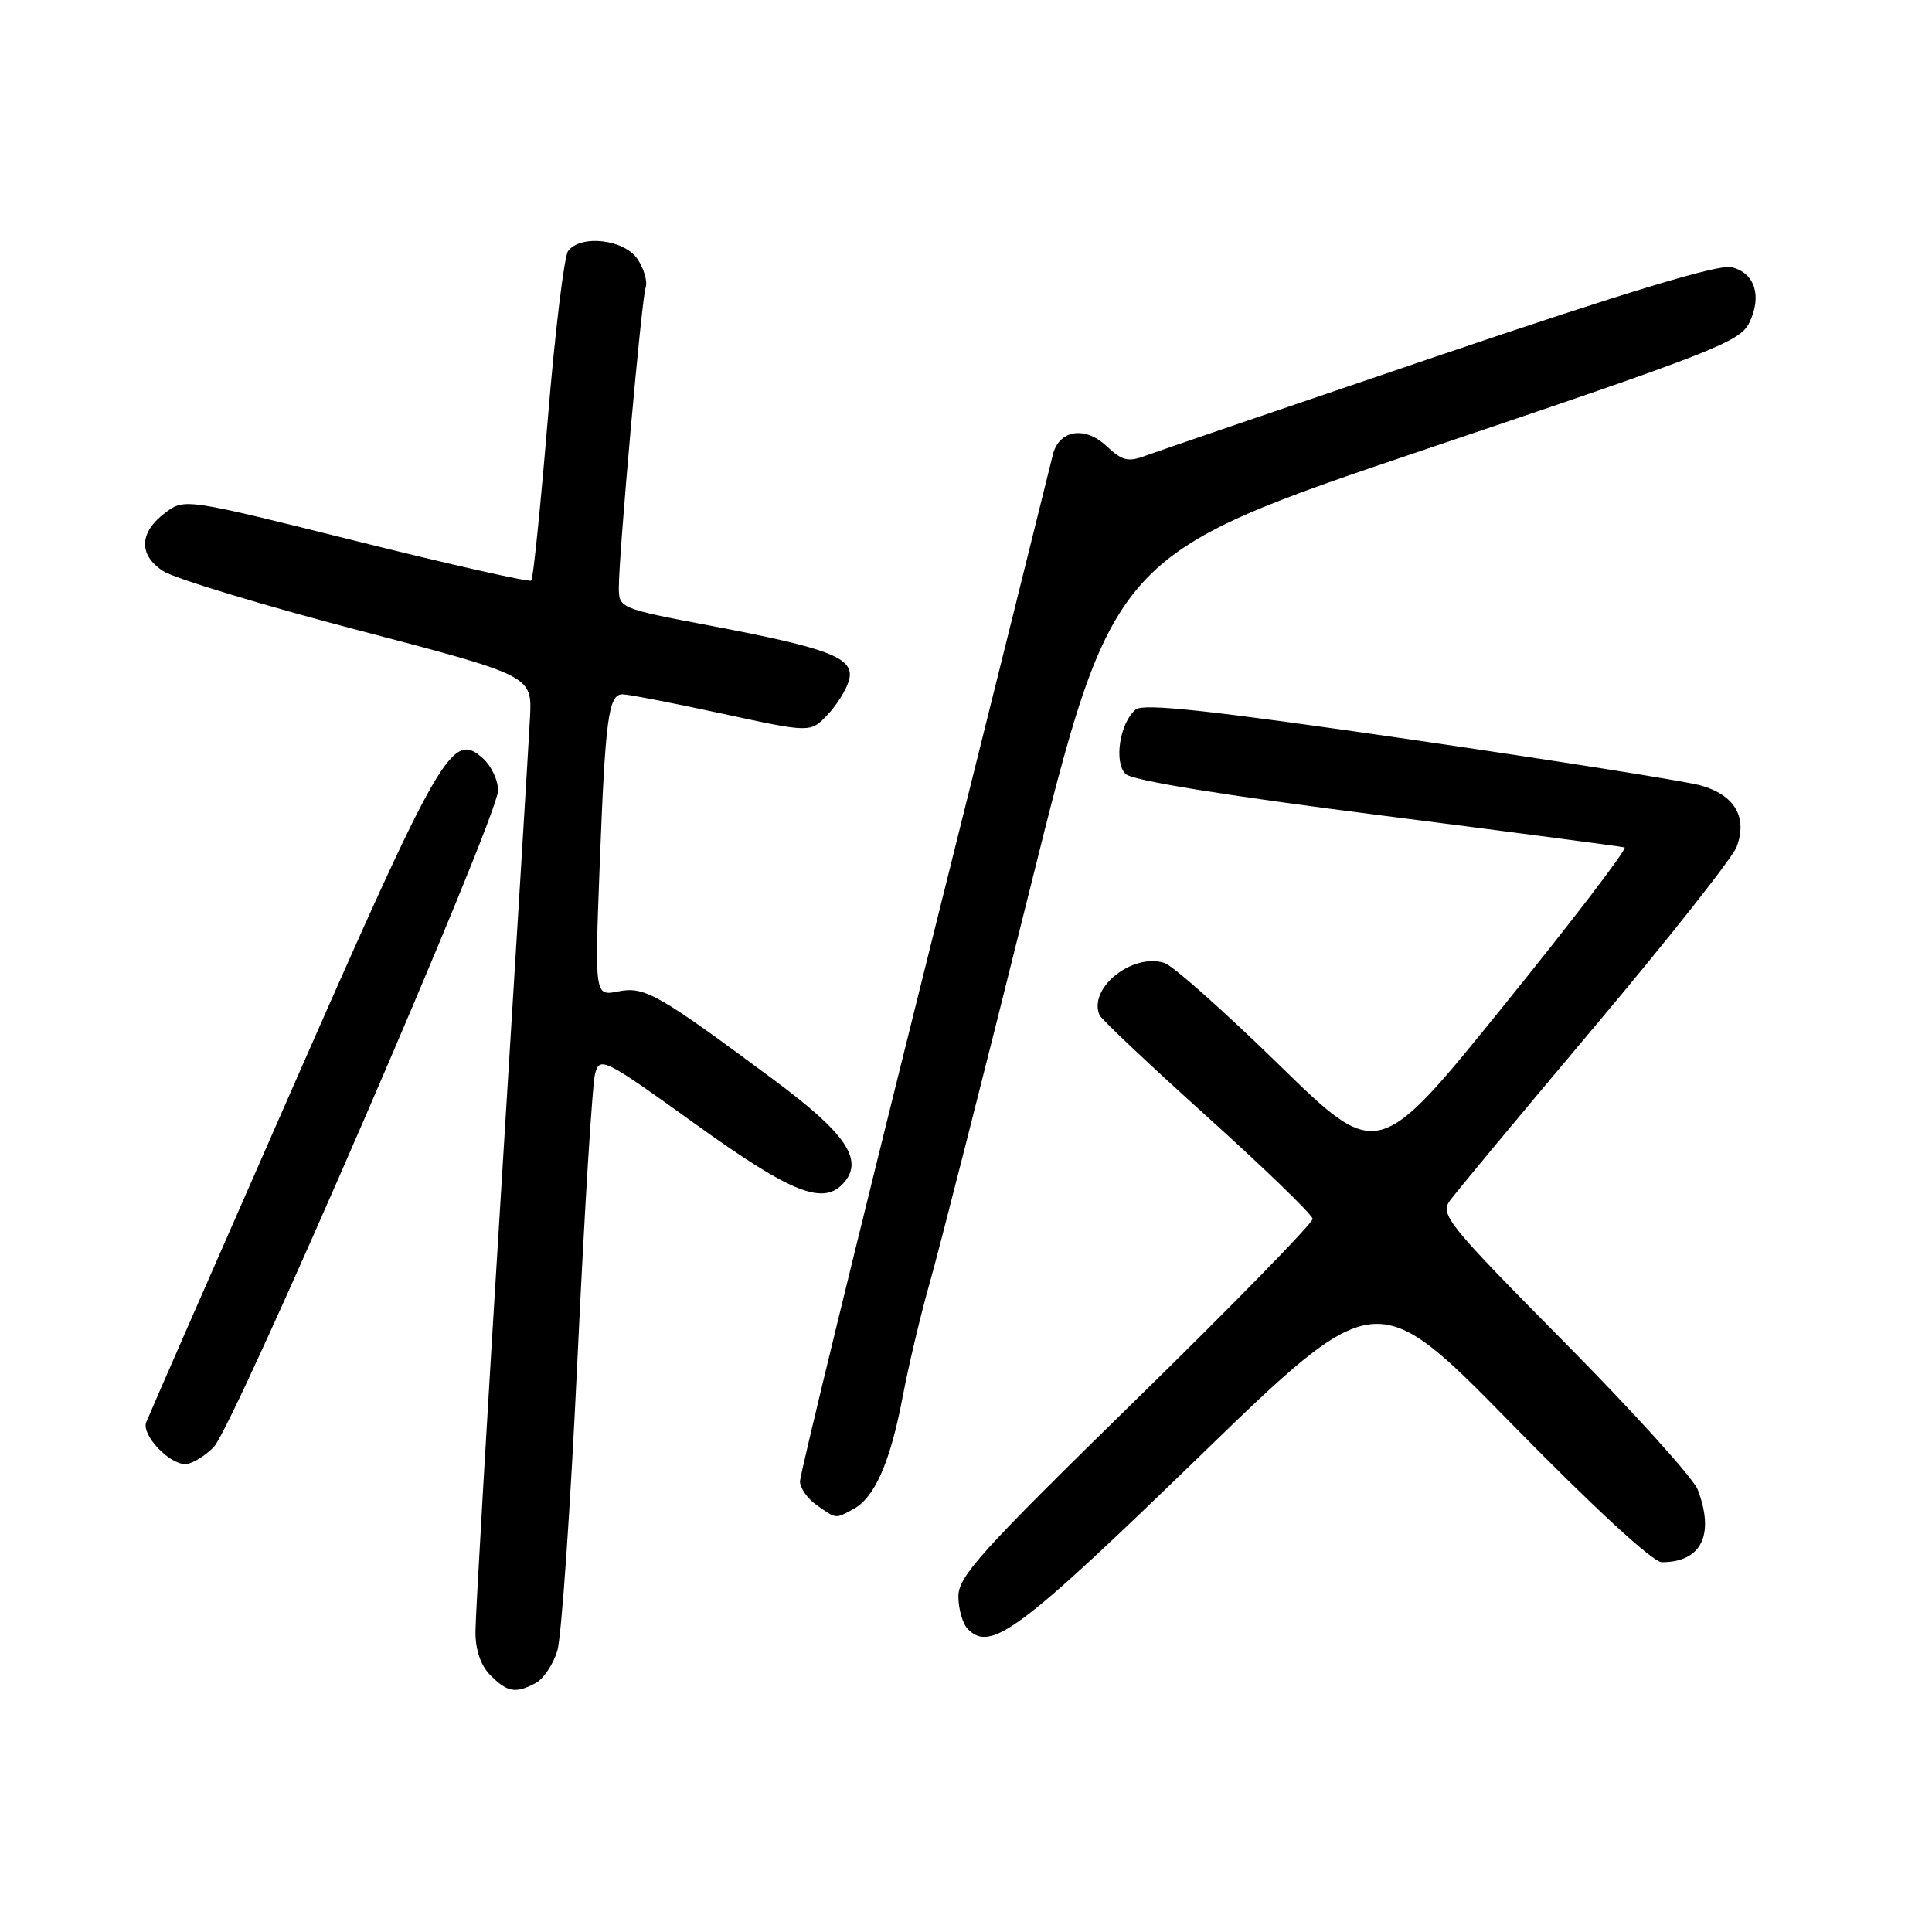 <?xml version="1.0" encoding="UTF-8" standalone="no"?>
<!DOCTYPE svg PUBLIC "-//W3C//DTD SVG 1.1//EN" "http://www.w3.org/Graphics/SVG/1.1/DTD/svg11.dtd" >
<svg xmlns="http://www.w3.org/2000/svg" xmlns:xlink="http://www.w3.org/1999/xlink" version="1.1" viewBox="0 0 256 256">
 <g >
 <path fill="currentColor"
d=" M 70.99 223.01 C 72.01 222.46 73.29 220.55 73.84 218.76 C 74.40 216.97 75.60 199.53 76.52 180.00 C 77.44 160.47 78.49 143.46 78.87 142.19 C 79.51 139.98 80.11 140.28 92.14 148.94 C 105.04 158.22 109.23 159.84 111.92 156.60 C 114.41 153.59 111.97 150.08 102.53 143.08 C 87.12 131.64 85.41 130.67 81.91 131.37 C 78.80 131.99 78.80 131.99 79.46 114.74 C 80.21 95.10 80.62 92.00 82.50 92.00 C 83.24 92.00 89.13 93.14 95.60 94.54 C 107.37 97.09 107.37 97.09 109.58 94.79 C 110.80 93.53 112.10 91.48 112.47 90.23 C 113.37 87.22 110.25 85.97 94.25 82.93 C 82.11 80.63 82.00 80.58 82.00 77.85 C 82.00 73.34 85.01 39.62 85.55 38.11 C 85.82 37.34 85.35 35.66 84.50 34.36 C 82.78 31.73 76.99 31.03 75.28 33.25 C 74.76 33.94 73.54 43.95 72.59 55.49 C 71.63 67.04 70.65 76.68 70.40 76.93 C 70.16 77.17 59.73 74.82 47.23 71.70 C 24.78 66.09 24.47 66.04 22.00 67.86 C 18.44 70.48 18.29 73.49 21.60 75.66 C 23.10 76.64 34.72 80.17 47.41 83.49 C 70.50 89.54 70.50 89.54 70.23 95.02 C 70.08 98.03 68.39 125.69 66.48 156.48 C 64.56 187.27 63.00 214.16 63.00 216.23 C 63.00 218.67 63.71 220.71 65.00 222.00 C 67.25 224.25 68.32 224.43 70.99 223.01 Z  M 158.74 193.17 C 182.31 170.32 182.31 170.32 200.29 188.66 C 211.31 199.90 219.02 207.00 220.20 207.00 C 225.44 207.00 227.23 203.37 224.96 197.39 C 224.39 195.89 216.45 187.10 207.31 177.87 C 191.88 162.27 190.80 160.94 192.10 159.12 C 192.87 158.04 201.51 147.65 211.30 136.02 C 221.09 124.39 229.55 113.68 230.11 112.22 C 231.60 108.29 229.84 105.31 225.30 104.06 C 223.21 103.49 205.83 100.74 186.67 97.95 C 160.44 94.14 151.51 93.16 150.49 94.01 C 148.38 95.76 147.56 100.99 149.15 102.56 C 150.01 103.41 162.03 105.37 182.50 107.98 C 200.10 110.23 214.84 112.16 215.26 112.29 C 215.68 112.41 208.50 121.82 199.30 133.19 C 182.58 153.88 182.58 153.88 169.45 141.06 C 162.23 134.01 155.41 127.95 154.29 127.59 C 150.03 126.24 144.17 130.94 145.69 134.50 C 145.92 135.05 152.36 141.12 159.99 148.00 C 167.62 154.88 173.89 160.95 173.93 161.50 C 173.98 162.05 163.43 172.85 150.50 185.50 C 129.95 205.60 126.98 208.88 126.99 211.55 C 127.00 213.23 127.56 215.17 128.25 215.87 C 131.28 218.94 135.05 216.14 158.74 193.17 Z  M 113.06 199.97 C 115.89 198.45 117.94 193.82 119.59 185.18 C 120.39 180.96 122.01 174.12 123.19 170.00 C 124.37 165.88 130.33 142.48 136.42 118.00 C 147.50 73.50 147.50 73.50 189.00 59.50 C 227.24 46.60 230.60 45.28 231.81 42.73 C 233.50 39.18 232.52 36.17 229.44 35.40 C 227.78 34.98 215.64 38.64 190.76 47.08 C 170.82 53.84 153.28 59.83 151.78 60.39 C 149.50 61.25 148.68 61.05 146.62 59.11 C 143.72 56.39 140.28 56.97 139.49 60.32 C 139.21 61.52 131.56 92.24 122.49 128.59 C 113.42 164.94 106.00 195.40 106.00 196.28 C 106.00 197.17 107.00 198.59 108.22 199.44 C 110.86 201.29 110.64 201.27 113.06 199.97 Z  M 28.32 191.75 C 30.99 189.05 66.00 108.21 66.00 104.74 C 66.00 103.40 65.11 101.51 64.03 100.52 C 59.91 96.80 58.49 99.24 38.63 144.45 C 28.33 167.90 19.66 187.71 19.37 188.47 C 18.74 190.12 22.37 194.00 24.55 194.00 C 25.40 194.00 27.09 192.99 28.32 191.75 Z "/>
</g>
</svg>